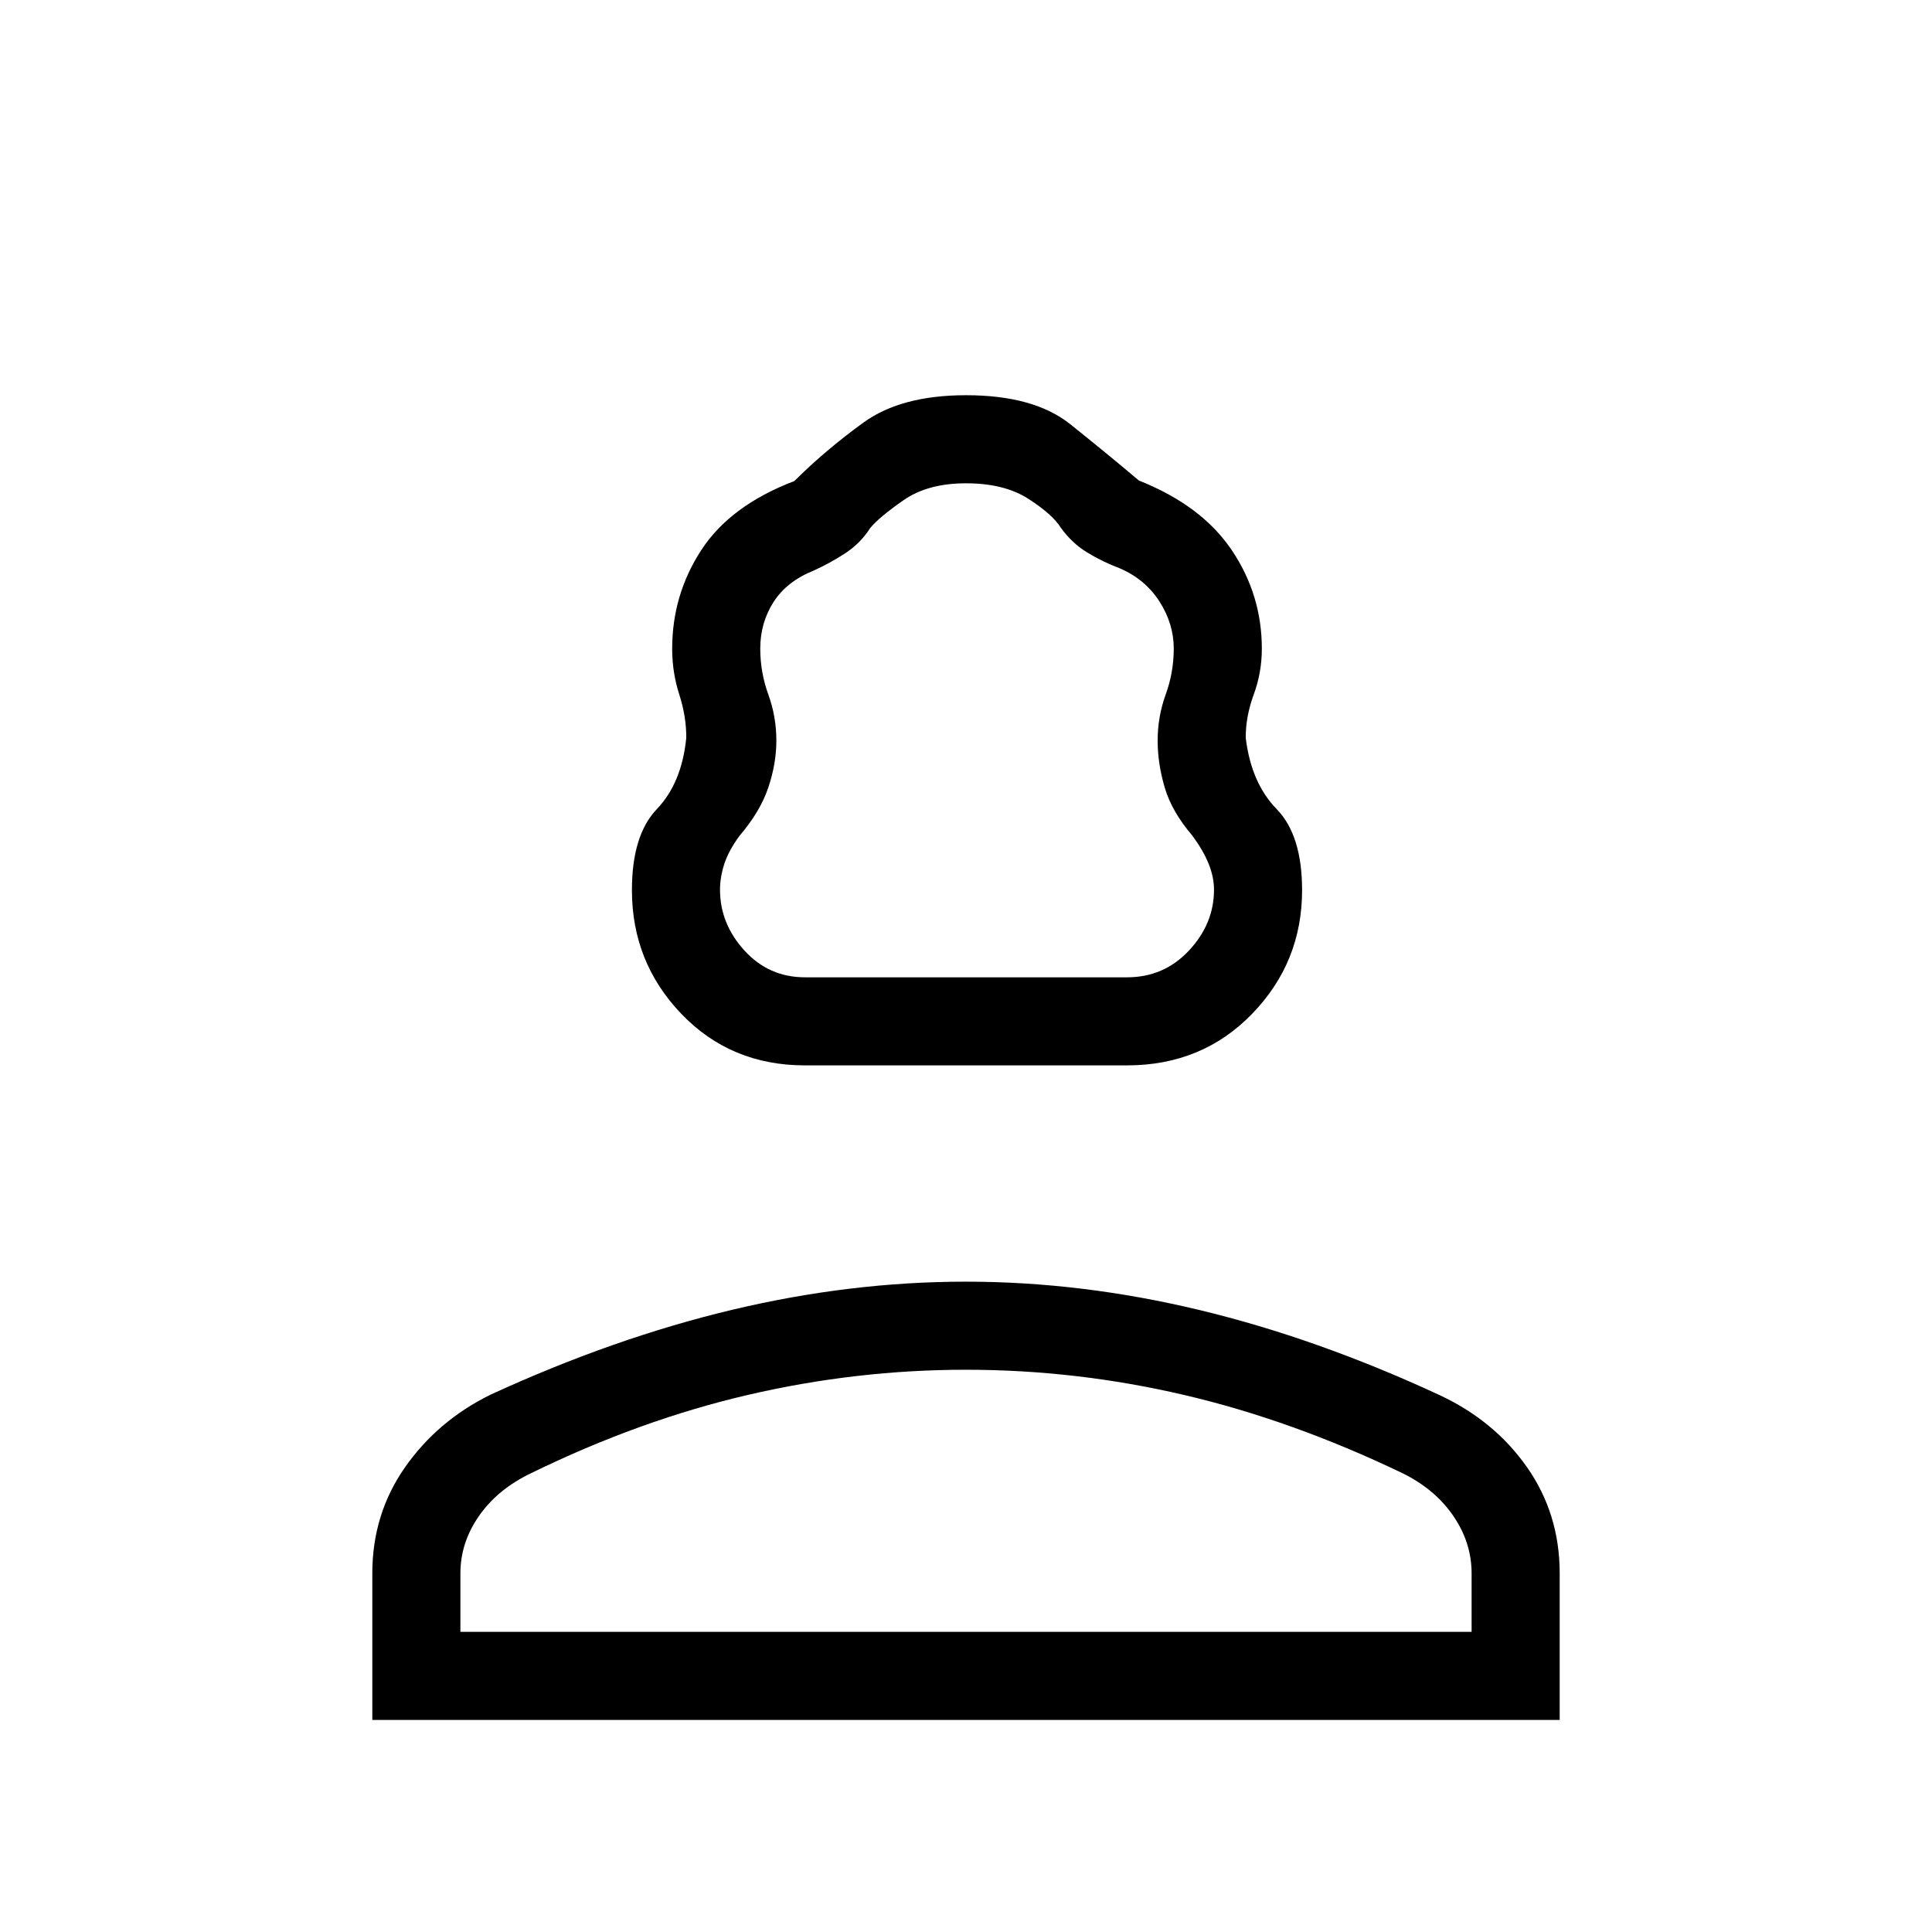 <svg xmlns="http://www.w3.org/2000/svg" height="48" viewBox="0 -960 960 960" width="48"><path d="M400-430.62q-36.93 0-61.46-25.62Q314-481.86 314-517.7q0-27.3 12.38-40.26 12.39-12.96 14.62-35.35.08-10.54-3.46-21.54T334-637.62q0-26.86 14.46-49.04 14.46-22.19 46.24-34.31 15.5-15.41 34.29-29.03 18.78-13.62 51.01-13.62 33.77 0 51.78 14.39 18.02 14.39 34.15 28.01 31.15 12.37 46.11 34.56Q627-664.48 627-637.62q0 11.77-4.04 22.77T619-593.31q2.73 22.39 15.37 35.35Q647-545 647-517.7q0 35.84-24.83 61.46-24.82 25.62-62.17 25.62H400Zm0-43.76h160q18.37 0 30.8-13.31t12.43-30.22q0-6.17-2.61-12.74-2.62-6.58-8.08-14.04-10.25-11.97-13.78-23.92-3.53-11.95-3.53-23.35 0-11.96 4-22.96t4-22.79q0-12.31-7.08-23.38-7.07-11.06-19.77-16.53-8.39-3.14-16.12-7.84-7.72-4.69-13.18-12.38-4.14-6.61-16.11-14.31-11.98-7.7-30.94-7.7-18.95 0-30.97 8.33t-16.6 13.83q-5 7.77-12.54 12.65-7.54 4.89-15.3 8.42-13.7 5.47-20.27 15.78-6.58 10.32-6.58 23.13 0 11.79 4 22.79t4 22.96q0 11.4-4.03 23.35-4.03 11.95-14.28 23.92-5.46 7.46-7.58 14.04-2.11 6.57-2.11 12.74 0 16.91 12.14 30.22 12.14 13.31 30.09 13.31Zm-215 369v-72.85q0-29.46 16.25-52.68 16.24-23.22 42.67-36.17 61.31-28.15 119.97-42.11t116.04-13.96q57.38 0 115.99 14.07 58.62 14.08 119.51 42.35 27.25 12.75 43.41 35.89Q775-207.69 775-178.23v72.85H185Zm43.77-43.77h502.46v-29.08q0-15.23-9.09-28.52-9.1-13.29-25.29-21.25-55-26.38-108.61-38.88-53.6-12.5-108.24-12.5-54.64 0-108.36 12.5T263.92-228q-16.64 7.96-25.9 21.25-9.25 13.29-9.25 28.52v29.08Zm251.23 0Zm0-325.23Z"/></svg>